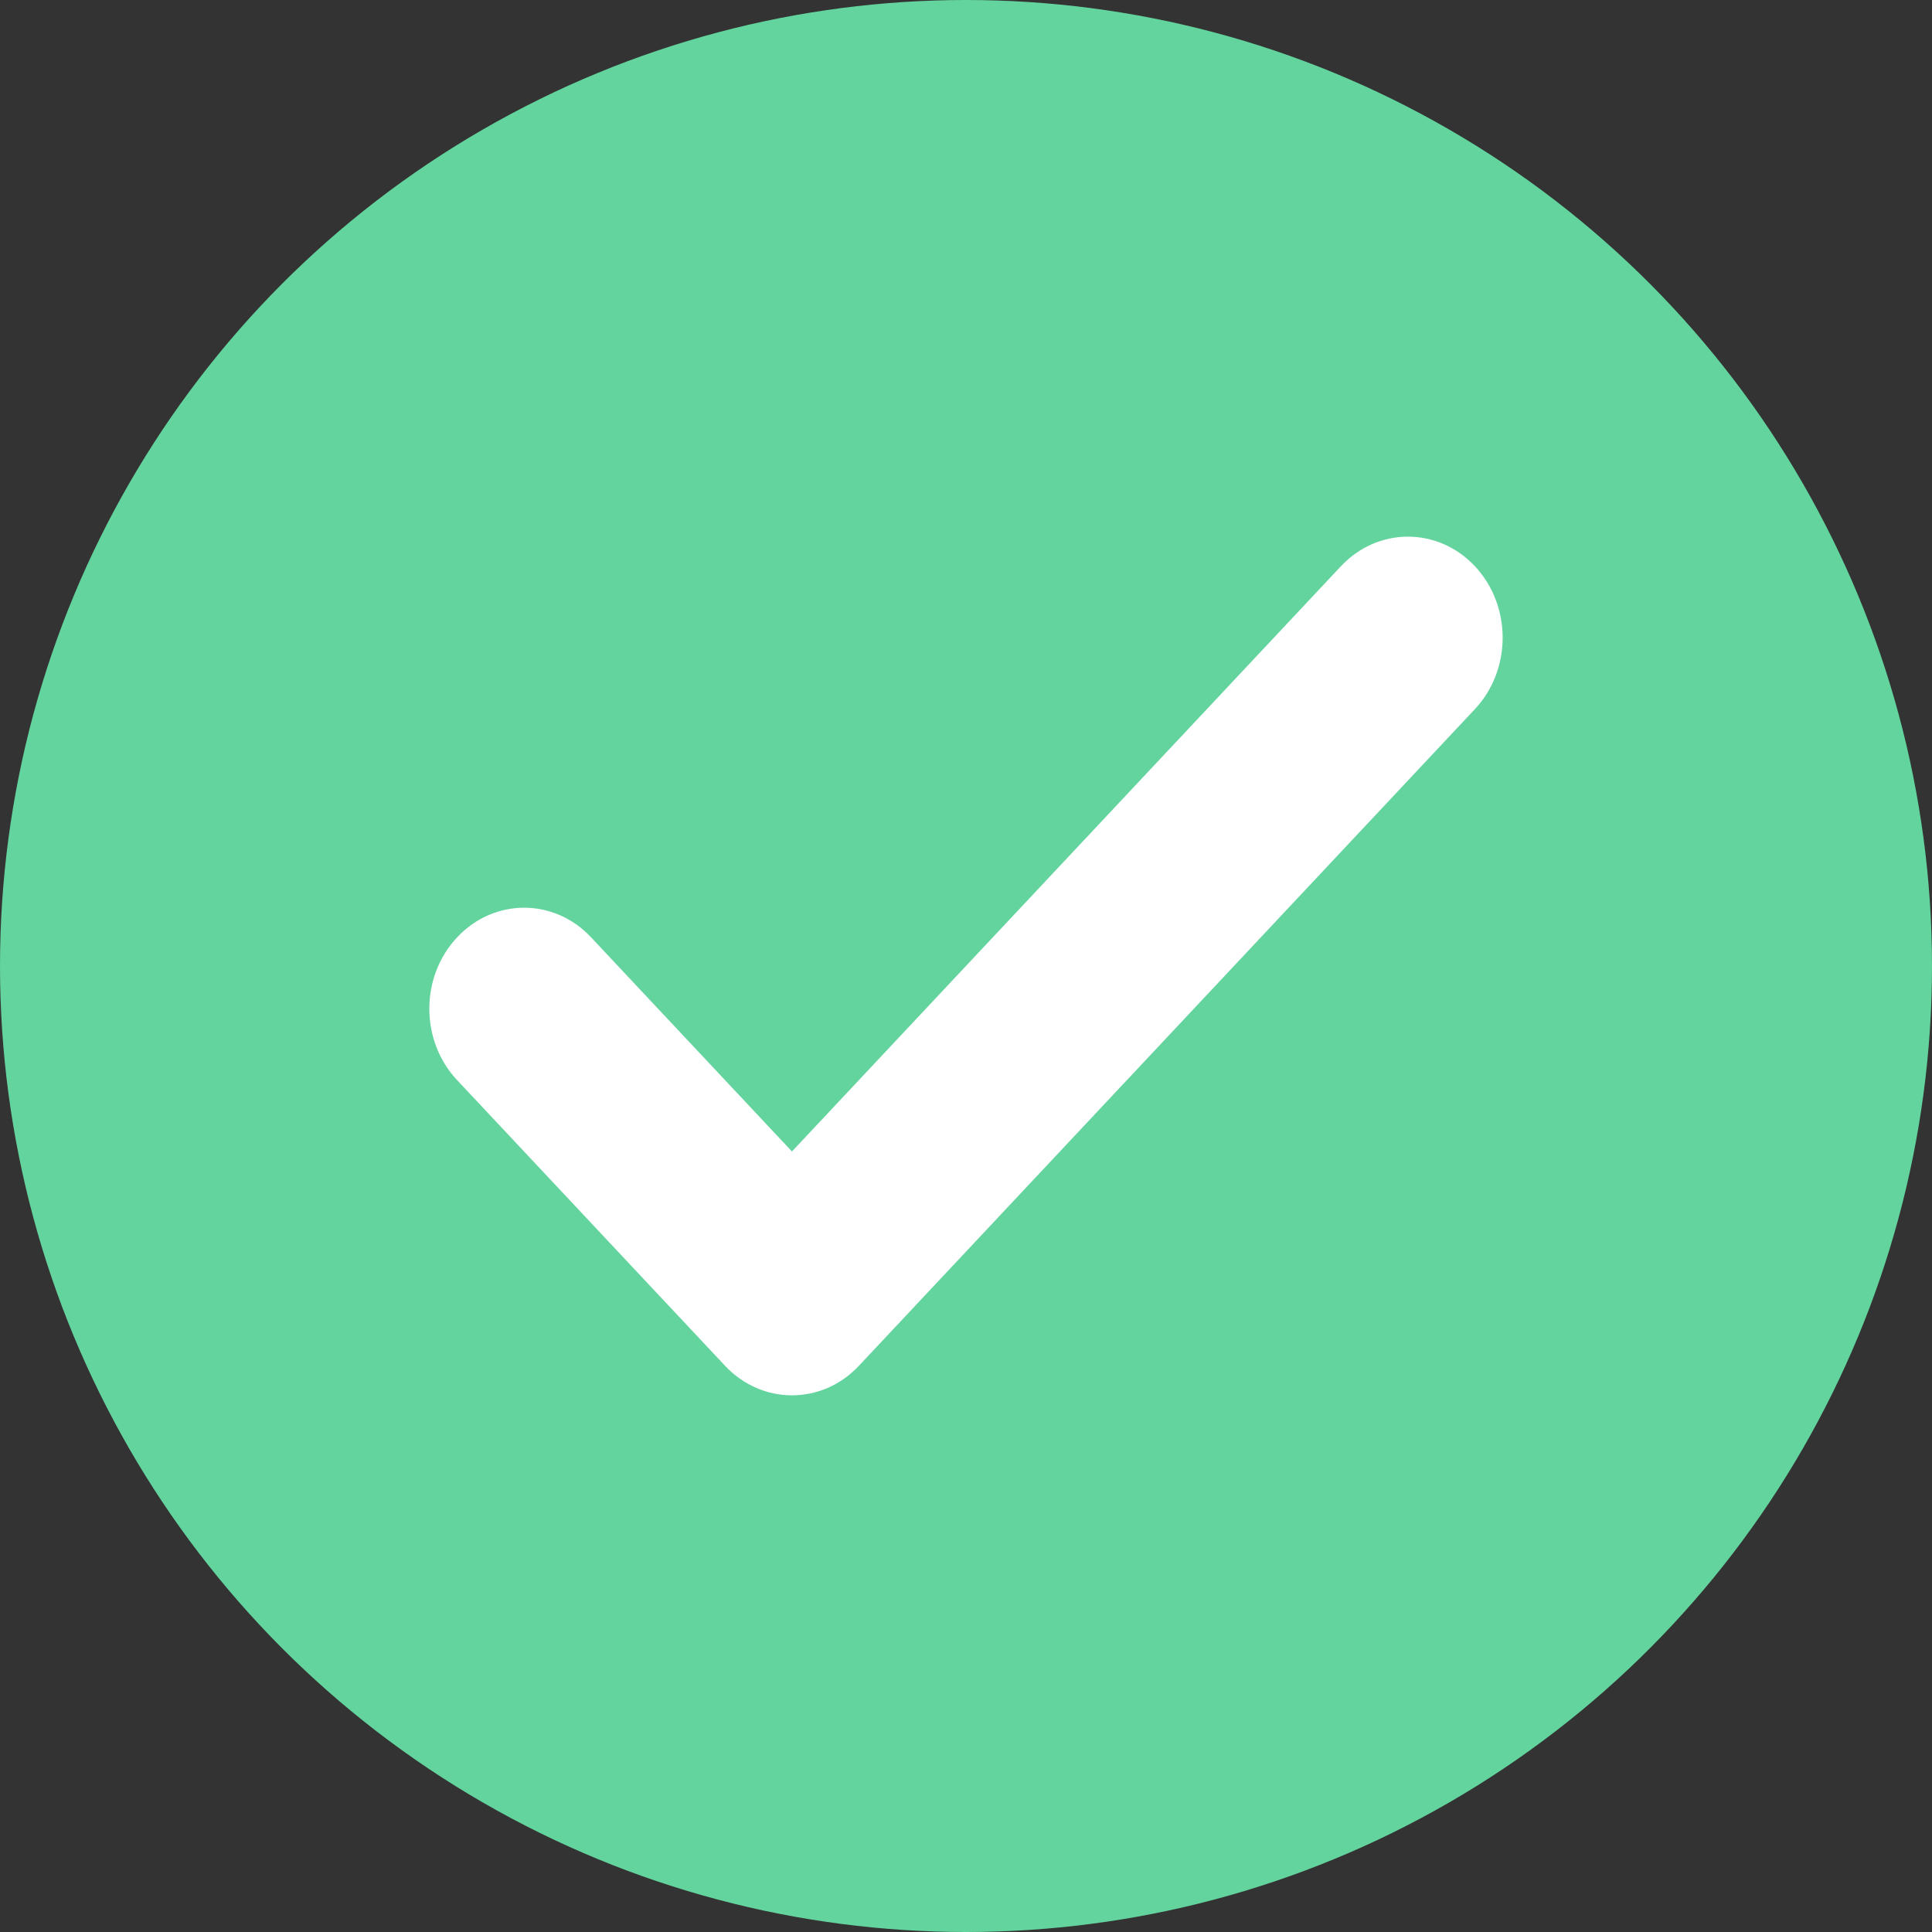 <svg width="36" height="36" viewBox="0 0 36 36" fill="none" xmlns="http://www.w3.org/2000/svg">
<rect x="0" y="0" width="36" height="36" fill="#333333" stroke="none"/>
<circle cx="18" cy="18" r="18" fill="#63D49E"/>
<path d="M16.986 0.551L6.757 11.456L3.014 7.466C2.325 6.73 1.207 6.73 0.518 7.466C-0.173 8.2 -0.173 9.392 0.518 10.127L5.509 15.448C5.854 15.816 6.306 16 6.758 16C7.209 16 7.661 15.816 8.006 15.448L19.483 3.213C20.172 2.478 20.172 1.287 19.483 0.551C18.793 -0.184 17.676 -0.184 16.986 0.551Z" transform="translate(8 10)" fill="white"/>
</svg>
